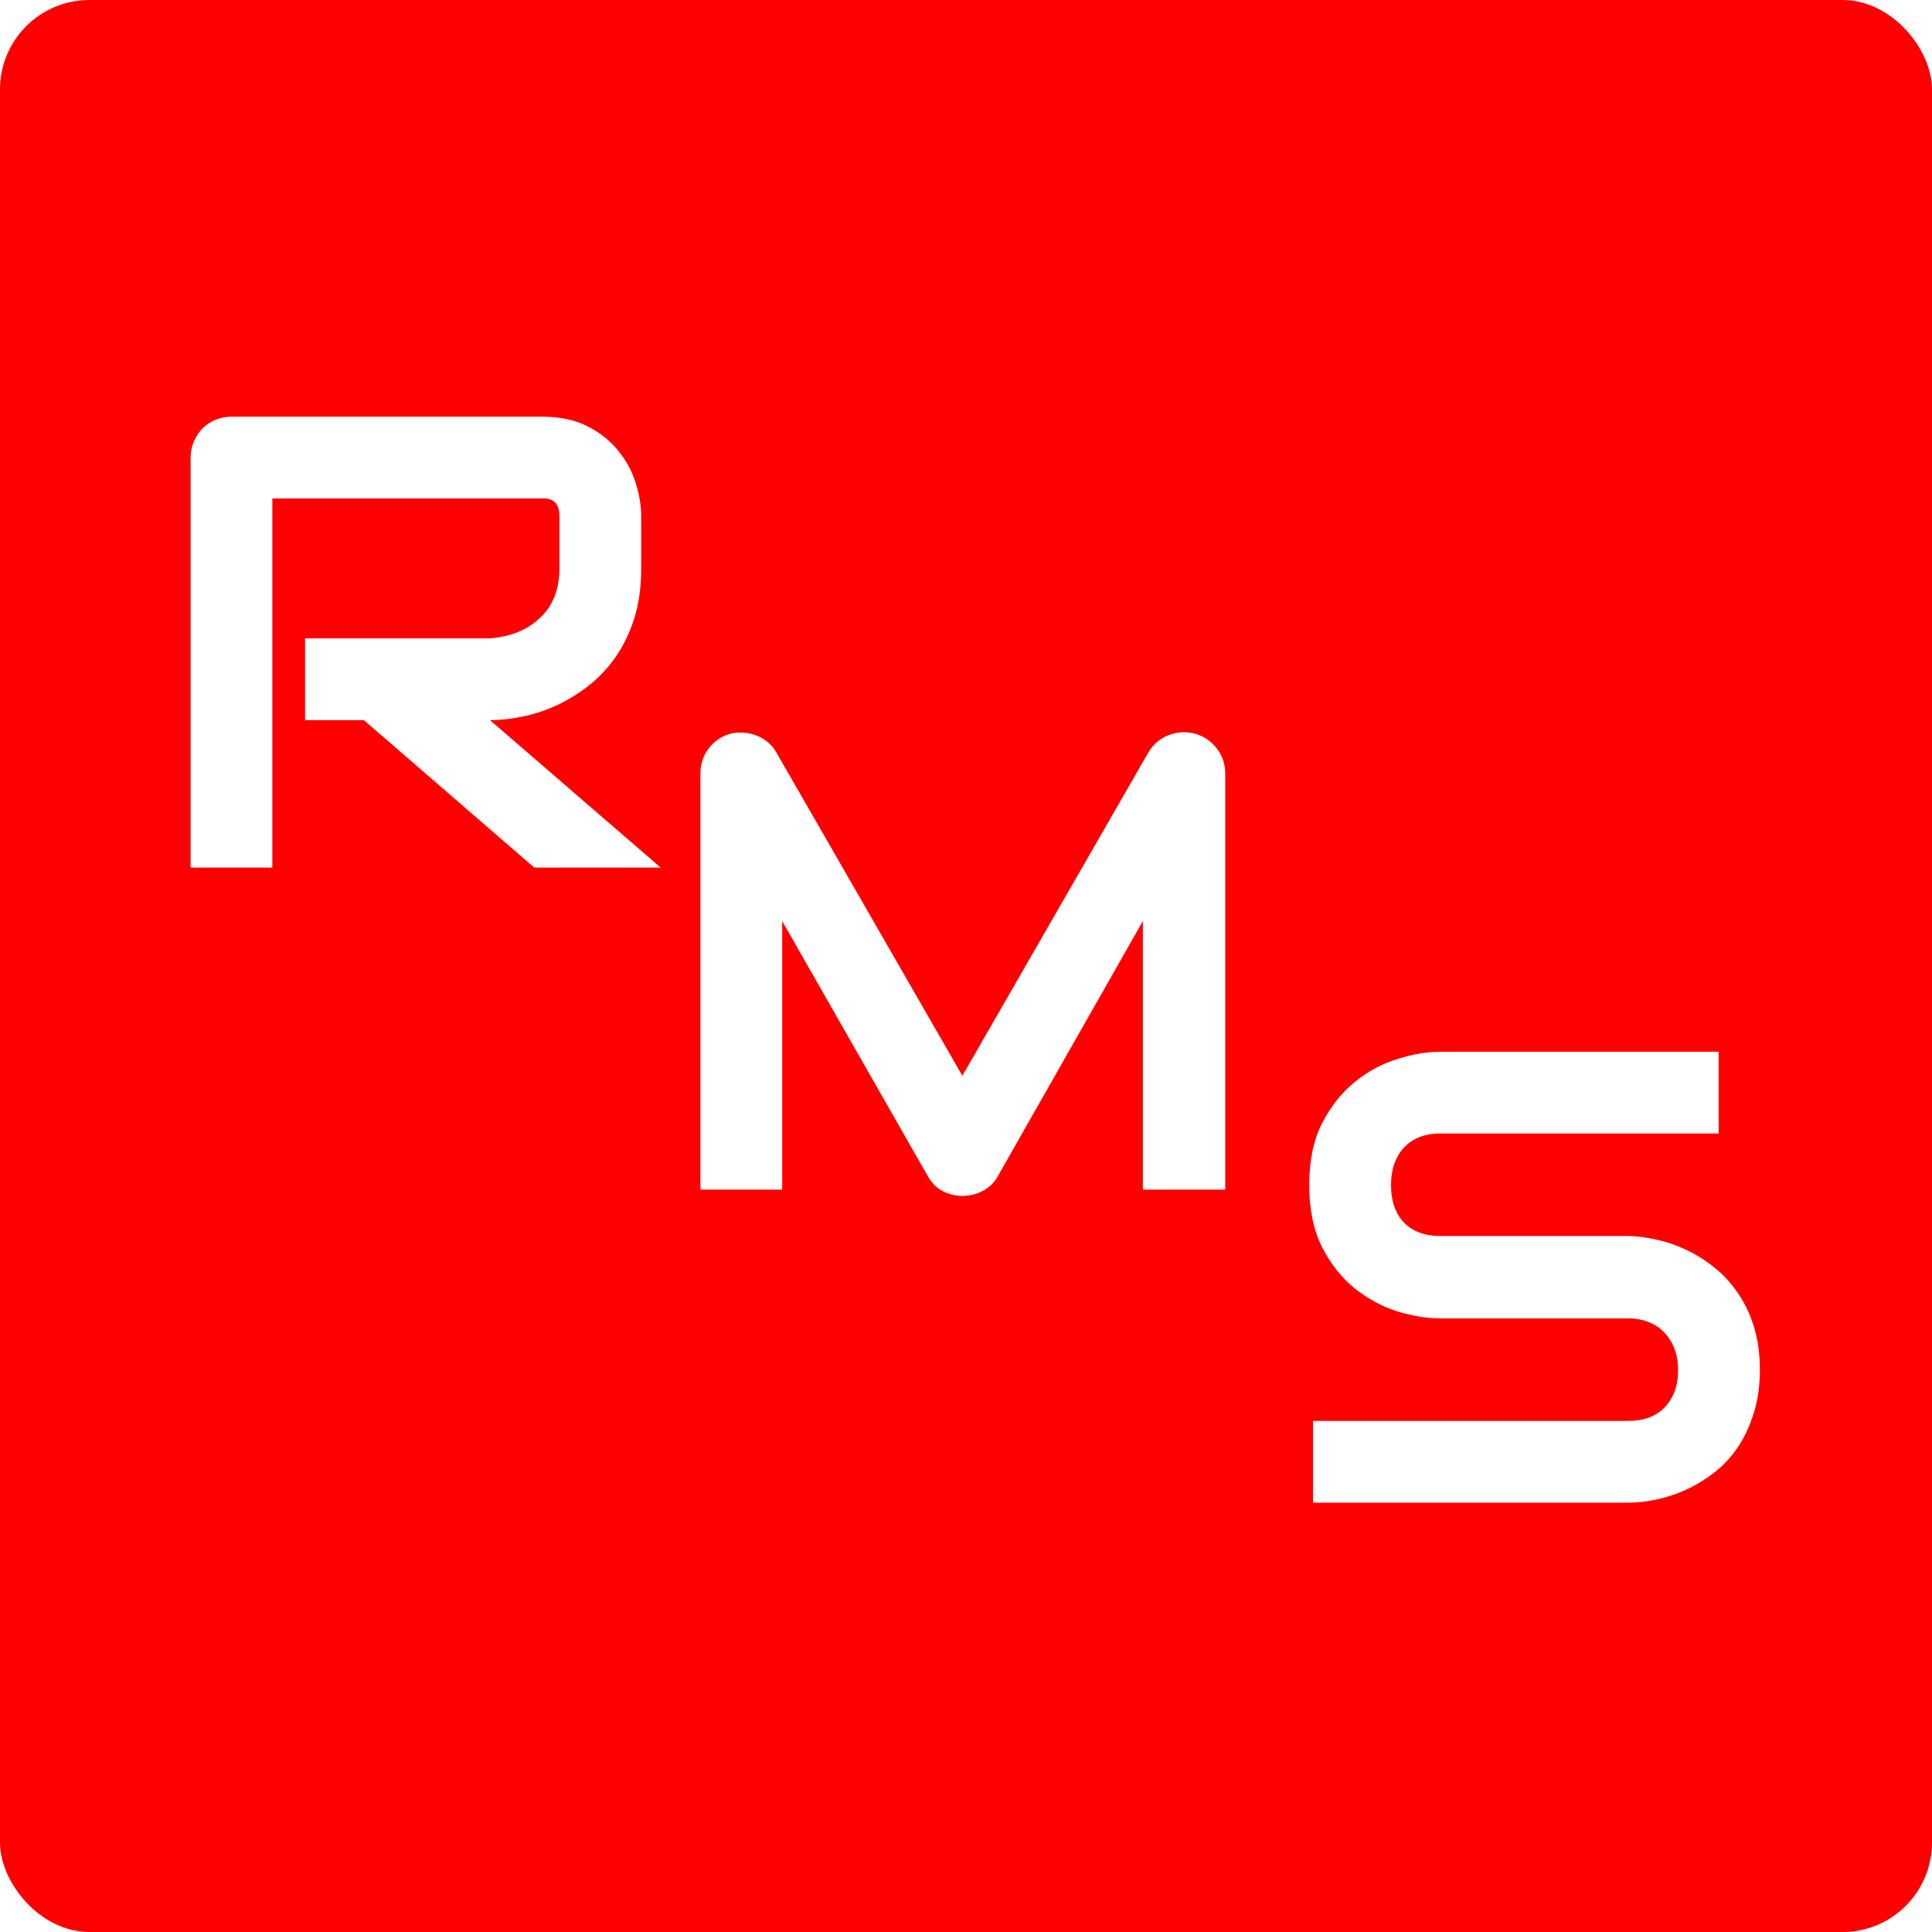 <svg width="216" height="216" viewBox="0 0 216 216" fill="none" xmlns="http://www.w3.org/2000/svg">
<rect width="216" height="216" rx="10" fill="#FF0000"/>
<g filter="url(#filter0_d_365_7)">
<path d="M136.984 129H127.773V98.977L111.566 127.488C111.168 128.215 110.605 128.766 109.879 129.141C109.176 129.516 108.414 129.703 107.594 129.703C106.797 129.703 106.047 129.516 105.344 129.141C104.664 128.766 104.125 128.215 103.727 127.488L87.449 98.977V129H78.309V82.488C78.309 81.434 78.613 80.496 79.223 79.676C79.856 78.856 80.676 78.305 81.684 78.023C82.176 77.906 82.668 77.871 83.16 77.918C83.652 77.941 84.121 78.047 84.566 78.234C85.035 78.398 85.457 78.644 85.832 78.973C86.207 79.277 86.523 79.652 86.781 80.098L107.594 116.273L128.406 80.098C128.945 79.207 129.684 78.574 130.621 78.199C131.582 77.824 132.578 77.766 133.609 78.023C134.594 78.305 135.402 78.856 136.035 79.676C136.668 80.496 136.984 81.434 136.984 82.488V129Z" fill="white"/>
</g>
<g filter="url(#filter1_d_365_7)">
<path d="M71.688 59.531C71.688 61.617 71.43 63.48 70.914 65.121C70.398 66.762 69.695 68.215 68.805 69.481C67.938 70.723 66.93 71.789 65.781 72.68C64.633 73.57 63.426 74.309 62.16 74.894C60.918 75.457 59.652 75.867 58.363 76.125C57.098 76.383 55.902 76.512 54.777 76.512L73.867 93H59.734L40.68 76.512H34.105V67.371H54.777C55.926 67.277 56.969 67.043 57.906 66.668C58.867 66.269 59.688 65.742 60.367 65.086C61.07 64.43 61.609 63.645 61.984 62.73C62.359 61.793 62.547 60.727 62.547 59.531V53.766C62.547 53.25 62.477 52.863 62.336 52.605C62.219 52.324 62.055 52.125 61.844 52.008C61.656 51.867 61.445 51.785 61.211 51.762C61 51.738 60.801 51.727 60.613 51.727H30.449V93H21.309V47.191C21.309 46.559 21.426 45.961 21.66 45.398C21.895 44.836 22.211 44.344 22.609 43.922C23.031 43.5 23.523 43.172 24.086 42.938C24.648 42.703 25.258 42.586 25.914 42.586H60.613C62.652 42.586 64.375 42.961 65.781 43.711C67.188 44.438 68.324 45.363 69.191 46.488C70.082 47.59 70.715 48.785 71.09 50.074C71.488 51.363 71.688 52.57 71.688 53.695V59.531Z" fill="white"/>
</g>
<g filter="url(#filter2_d_365_7)">
<path d="M196.754 149.164C196.754 150.969 196.52 152.598 196.051 154.051C195.605 155.48 195.008 156.746 194.258 157.848C193.508 158.949 192.629 159.887 191.621 160.66C190.613 161.434 189.57 162.066 188.492 162.559C187.414 163.051 186.312 163.414 185.188 163.648C184.086 163.883 183.043 164 182.059 164H146.797V154.859H182.059C183.816 154.859 185.176 154.344 186.137 153.312C187.121 152.281 187.613 150.898 187.613 149.164C187.613 148.32 187.484 147.547 187.227 146.844C186.969 146.141 186.594 145.531 186.102 145.016C185.633 144.5 185.047 144.102 184.344 143.82C183.664 143.539 182.902 143.398 182.059 143.398H161.035C159.559 143.398 157.965 143.141 156.254 142.625C154.543 142.086 152.949 141.23 151.473 140.059C150.02 138.887 148.801 137.352 147.816 135.453C146.855 133.555 146.375 131.234 146.375 128.492C146.375 125.75 146.855 123.441 147.816 121.566C148.801 119.668 150.02 118.133 151.473 116.961C152.949 115.766 154.543 114.91 156.254 114.395C157.965 113.855 159.559 113.586 161.035 113.586H192.148V122.727H161.035C159.301 122.727 157.941 123.254 156.957 124.309C155.996 125.363 155.516 126.758 155.516 128.492C155.516 130.25 155.996 131.645 156.957 132.676C157.941 133.684 159.301 134.188 161.035 134.188H182.059H182.129C183.113 134.211 184.156 134.352 185.258 134.609C186.359 134.844 187.449 135.219 188.527 135.734C189.629 136.25 190.672 136.906 191.656 137.703C192.641 138.477 193.508 139.414 194.258 140.516C195.031 141.617 195.641 142.883 196.086 144.312C196.531 145.742 196.754 147.359 196.754 149.164Z" fill="white"/>
</g>
<defs>
<filter id="filter0_d_365_7" x="74.309" y="77.637" width="66.676" height="60.066" filterUnits="userSpaceOnUse" color-interpolation-filters="sRGB">
<feFlood flood-opacity="0" result="BackgroundImageFix"/>
<feColorMatrix in="SourceAlpha" type="matrix" values="0 0 0 0 0 0 0 0 0 0 0 0 0 0 0 0 0 0 127 0" result="hardAlpha"/>
<feOffset dy="4"/>
<feGaussianBlur stdDeviation="2"/>
<feComposite in2="hardAlpha" operator="out"/>
<feColorMatrix type="matrix" values="0 0 0 0 0 0 0 0 0 0 0 0 0 0 0 0 0 0 0.25 0"/>
<feBlend mode="normal" in2="BackgroundImageFix" result="effect1_dropShadow_365_7"/>
<feBlend mode="normal" in="SourceGraphic" in2="effect1_dropShadow_365_7" result="shape"/>
</filter>
<filter id="filter1_d_365_7" x="17.309" y="42.586" width="60.559" height="58.414" filterUnits="userSpaceOnUse" color-interpolation-filters="sRGB">
<feFlood flood-opacity="0" result="BackgroundImageFix"/>
<feColorMatrix in="SourceAlpha" type="matrix" values="0 0 0 0 0 0 0 0 0 0 0 0 0 0 0 0 0 0 127 0" result="hardAlpha"/>
<feOffset dy="4"/>
<feGaussianBlur stdDeviation="2"/>
<feComposite in2="hardAlpha" operator="out"/>
<feColorMatrix type="matrix" values="0 0 0 0 0 0 0 0 0 0 0 0 0 0 0 0 0 0 0.25 0"/>
<feBlend mode="normal" in2="BackgroundImageFix" result="effect1_dropShadow_365_7"/>
<feBlend mode="normal" in="SourceGraphic" in2="effect1_dropShadow_365_7" result="shape"/>
</filter>
<filter id="filter2_d_365_7" x="142.375" y="113.586" width="58.379" height="58.414" filterUnits="userSpaceOnUse" color-interpolation-filters="sRGB">
<feFlood flood-opacity="0" result="BackgroundImageFix"/>
<feColorMatrix in="SourceAlpha" type="matrix" values="0 0 0 0 0 0 0 0 0 0 0 0 0 0 0 0 0 0 127 0" result="hardAlpha"/>
<feOffset dy="4"/>
<feGaussianBlur stdDeviation="2"/>
<feComposite in2="hardAlpha" operator="out"/>
<feColorMatrix type="matrix" values="0 0 0 0 0 0 0 0 0 0 0 0 0 0 0 0 0 0 0.25 0"/>
<feBlend mode="normal" in2="BackgroundImageFix" result="effect1_dropShadow_365_7"/>
<feBlend mode="normal" in="SourceGraphic" in2="effect1_dropShadow_365_7" result="shape"/>
</filter>
</defs>
</svg>
